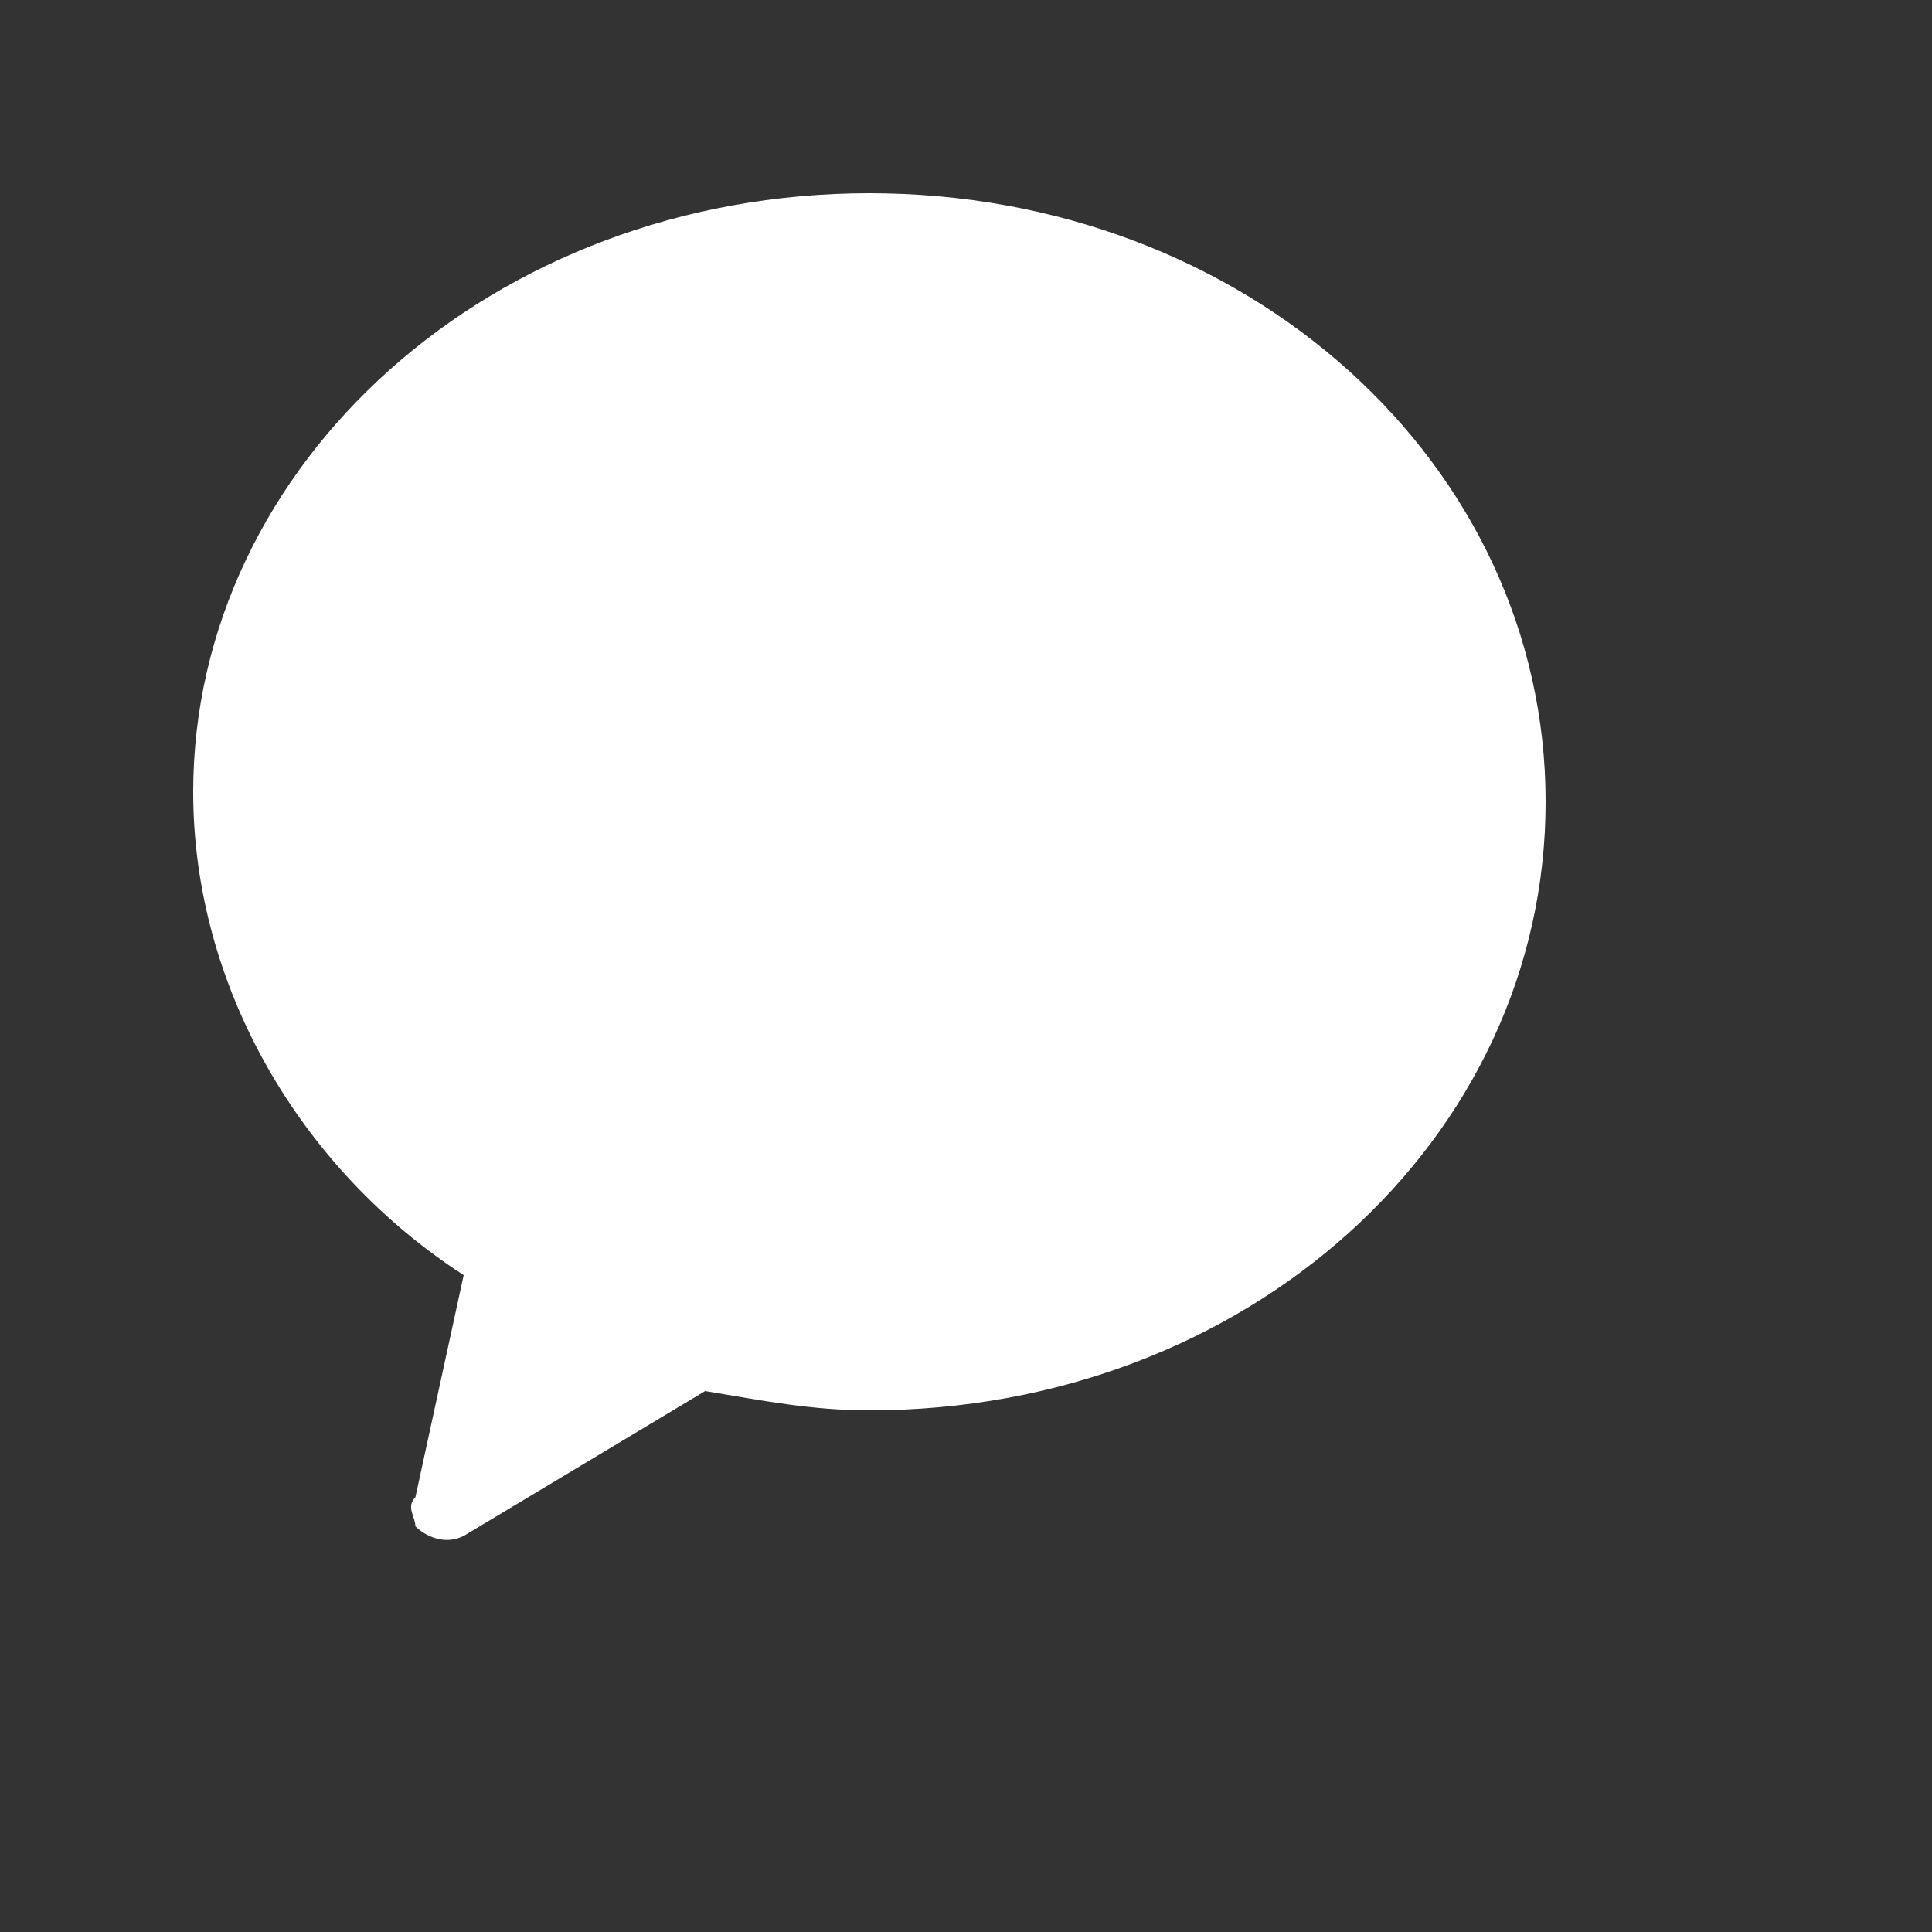 <svg height="20" id="shelf_channel" viewbox="-1 -1 20 20" width="20" x="180" xmlns="http://www.w3.org/2000/svg" y="522">
 <rect width="100%" height="100%" fill="#333333" stroke="none"/>
 <path d="M7.3 14.4l-2.5 1.5c-.2.1-.4 0-.5-.1 0-.1-.1-.2 0-.3l.5-2.3c-1.7-1.1-2.8-3-2.8-5C2 4.8 5.1 2 9 2s7 2.8 7 6.3-3.1 6.3-7 6.3c-.6 0-1.1-.1-1.7-.2z" fill="#fff">
 </path>
</svg>
